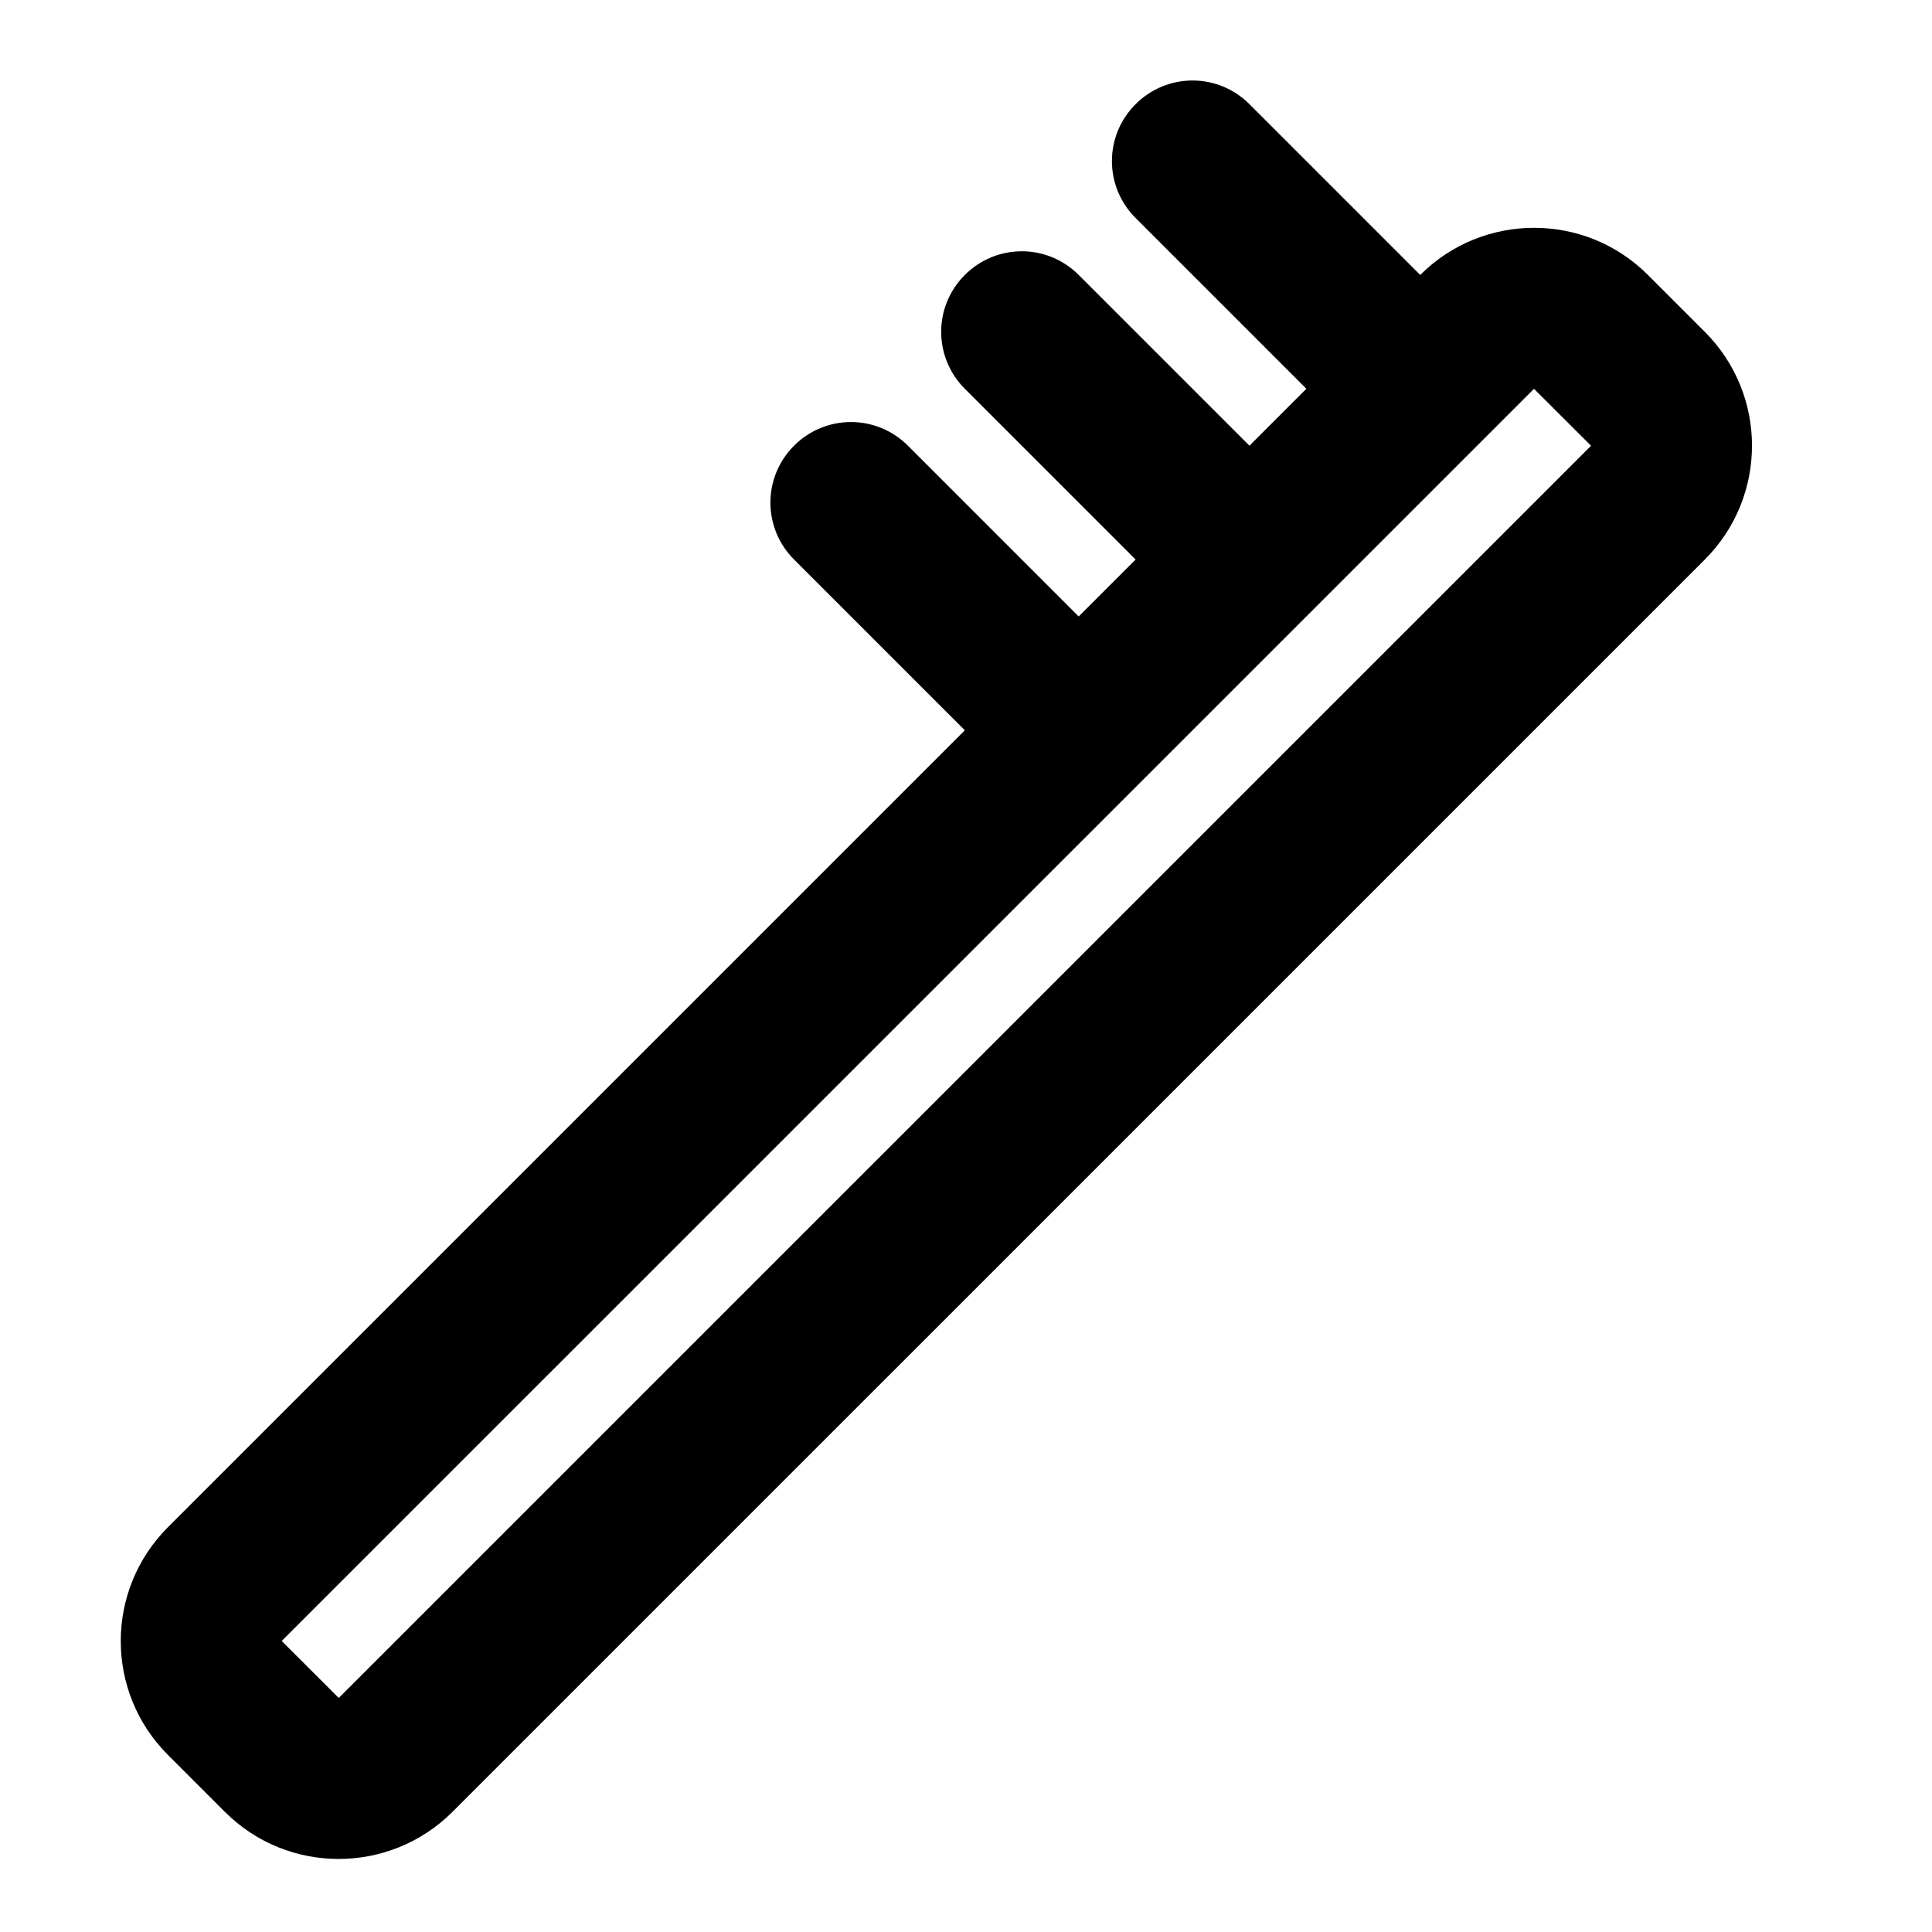 <?xml version="1.0" encoding="UTF-8"?>
<svg width="48px" height="48px" viewBox="0 0 48 48" version="1.1" xmlns="http://www.w3.org/2000/svg" xmlns:xlink="http://www.w3.org/1999/xlink">
    <!-- Generator: Sketch 43.2 (39069) - http://www.bohemiancoding.com/sketch -->
    <title>theicons.co/svg/medical-03</title>
    <desc>Created with Sketch.</desc>
    <defs></defs>
    <g id="The-Icons" stroke="none" stroke-width="1" fill="none" fill-rule="evenodd">
        <path d="M28.214,13.902 L23.971,9.659 C23.19,8.878 23.185,7.617 23.971,6.831 C24.752,6.05 26.013,6.044 26.799,6.83 L31.042,11.073 L32.456,9.659 L28.213,5.416 C27.432,4.635 27.427,3.374 28.214,2.588 C28.995,1.807 30.255,1.801 31.042,2.588 L35.285,6.831 C36.846,5.27 39.381,5.27 40.94,6.829 L42.357,8.246 C43.919,9.808 43.918,12.34 42.355,13.903 L11.244,45.013 C9.682,46.575 7.147,46.576 5.588,45.016 L4.171,43.599 C2.609,42.037 2.61,39.505 4.173,37.942 L23.971,18.144 L19.728,13.901 C18.947,13.12 18.942,11.86 19.728,11.073 C20.509,10.292 21.77,10.287 22.557,11.073 L26.799,15.316 L28.214,13.902 Z M38.112,9.66 C38.112,9.66 39.529,11.075 39.529,11.075 C39.528,11.074 8.416,42.185 8.416,42.185 C8.416,42.185 6.999,40.77 6.999,40.77 C7,40.771 38.112,9.66 38.112,9.66 Z" id="Combined-Shape" fill="#000000"></path>
    </g>
</svg>